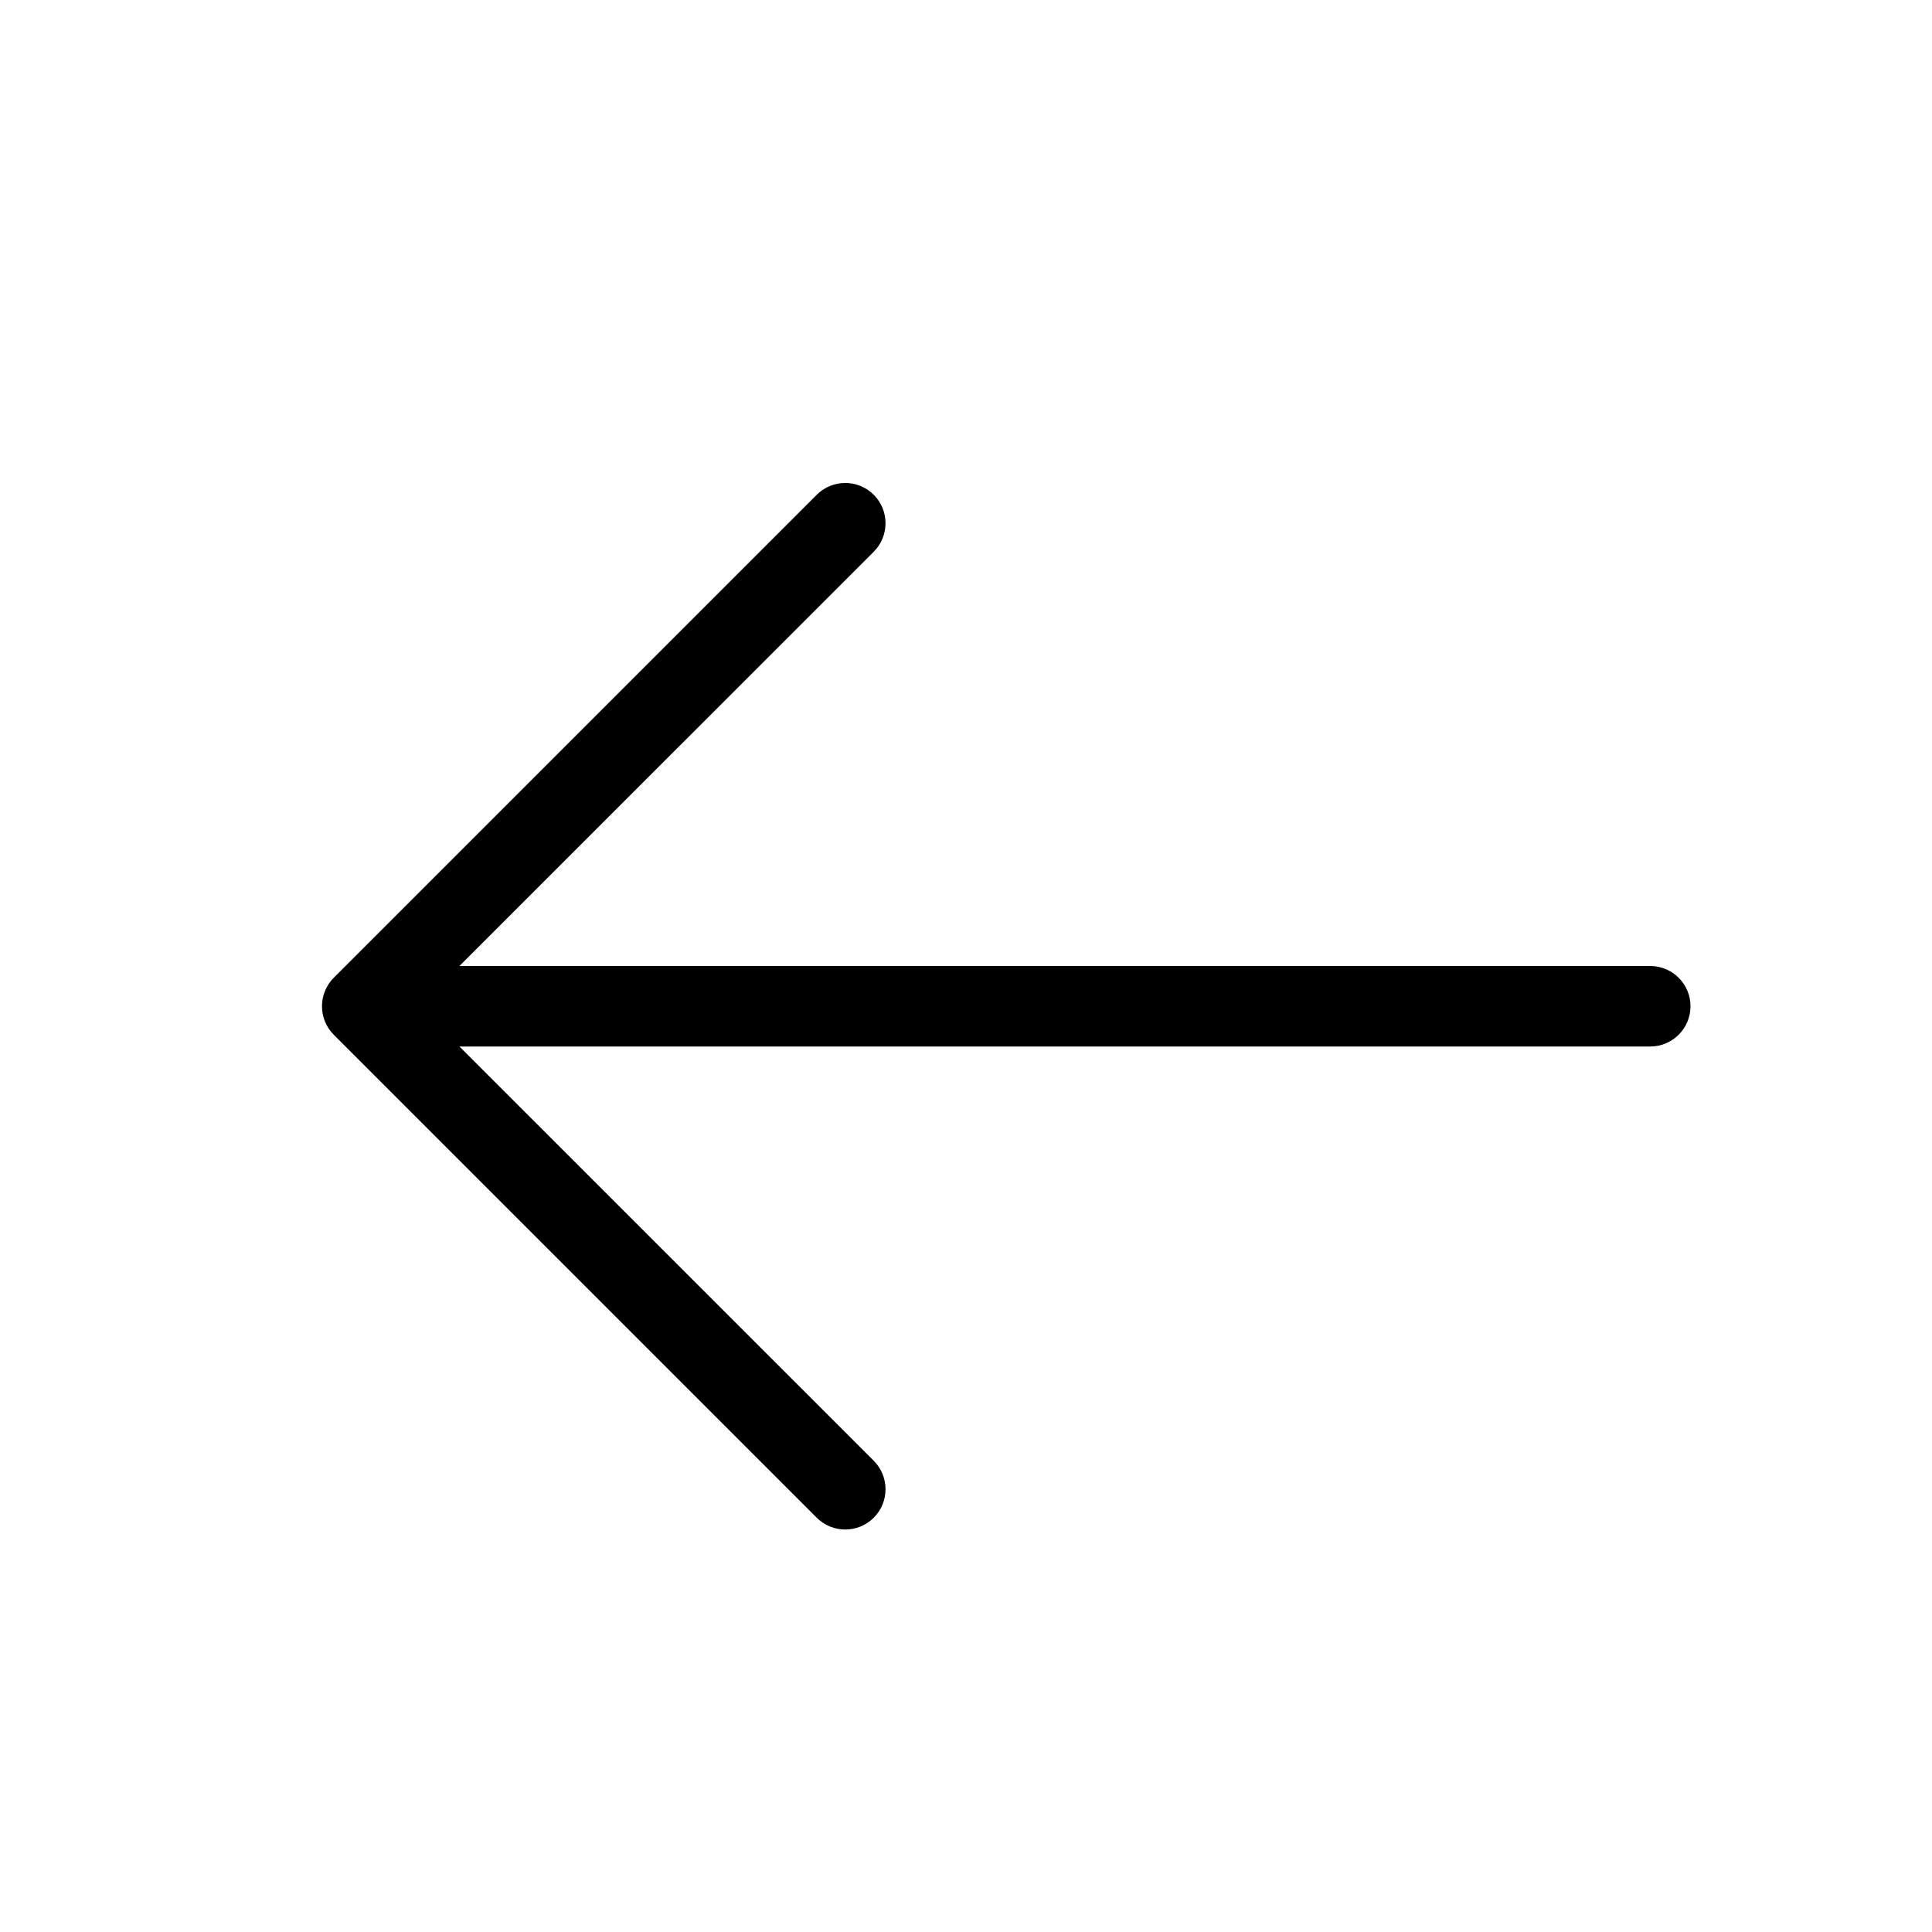 <?xml version="1.0" encoding="UTF-8"?>
<svg width="24px" height="24px" viewBox="0 0 24 24" version="1.1" xmlns="http://www.w3.org/2000/svg" xmlns:xlink="http://www.w3.org/1999/xlink">
    <!-- Generator: Sketch 55.2 (78181) - https://sketchapp.com -->
    <title>arrow-left</title>
    <desc>Created with Sketch.</desc>
    <g id="arrow-left" stroke="none" stroke-width="1" fill="none" fill-rule="evenodd">
        <path d="M5.707,13 L10.854,18.146 C11.049,18.342 11.049,18.658 10.854,18.854 C10.658,19.049 10.342,19.049 10.146,18.854 L4.146,12.854 C3.951,12.658 3.951,12.342 4.146,12.146 L10.146,6.146 C10.342,5.951 10.658,5.951 10.854,6.146 C11.049,6.342 11.049,6.658 10.854,6.854 L5.707,12 L20.5,12 C20.776,12 21,12.224 21,12.5 C21,12.776 20.776,13 20.5,13 L5.707,13 Z" id="Combined-Shape" fill="#000000" fill-rule="nonzero"></path>
    </g>
</svg>